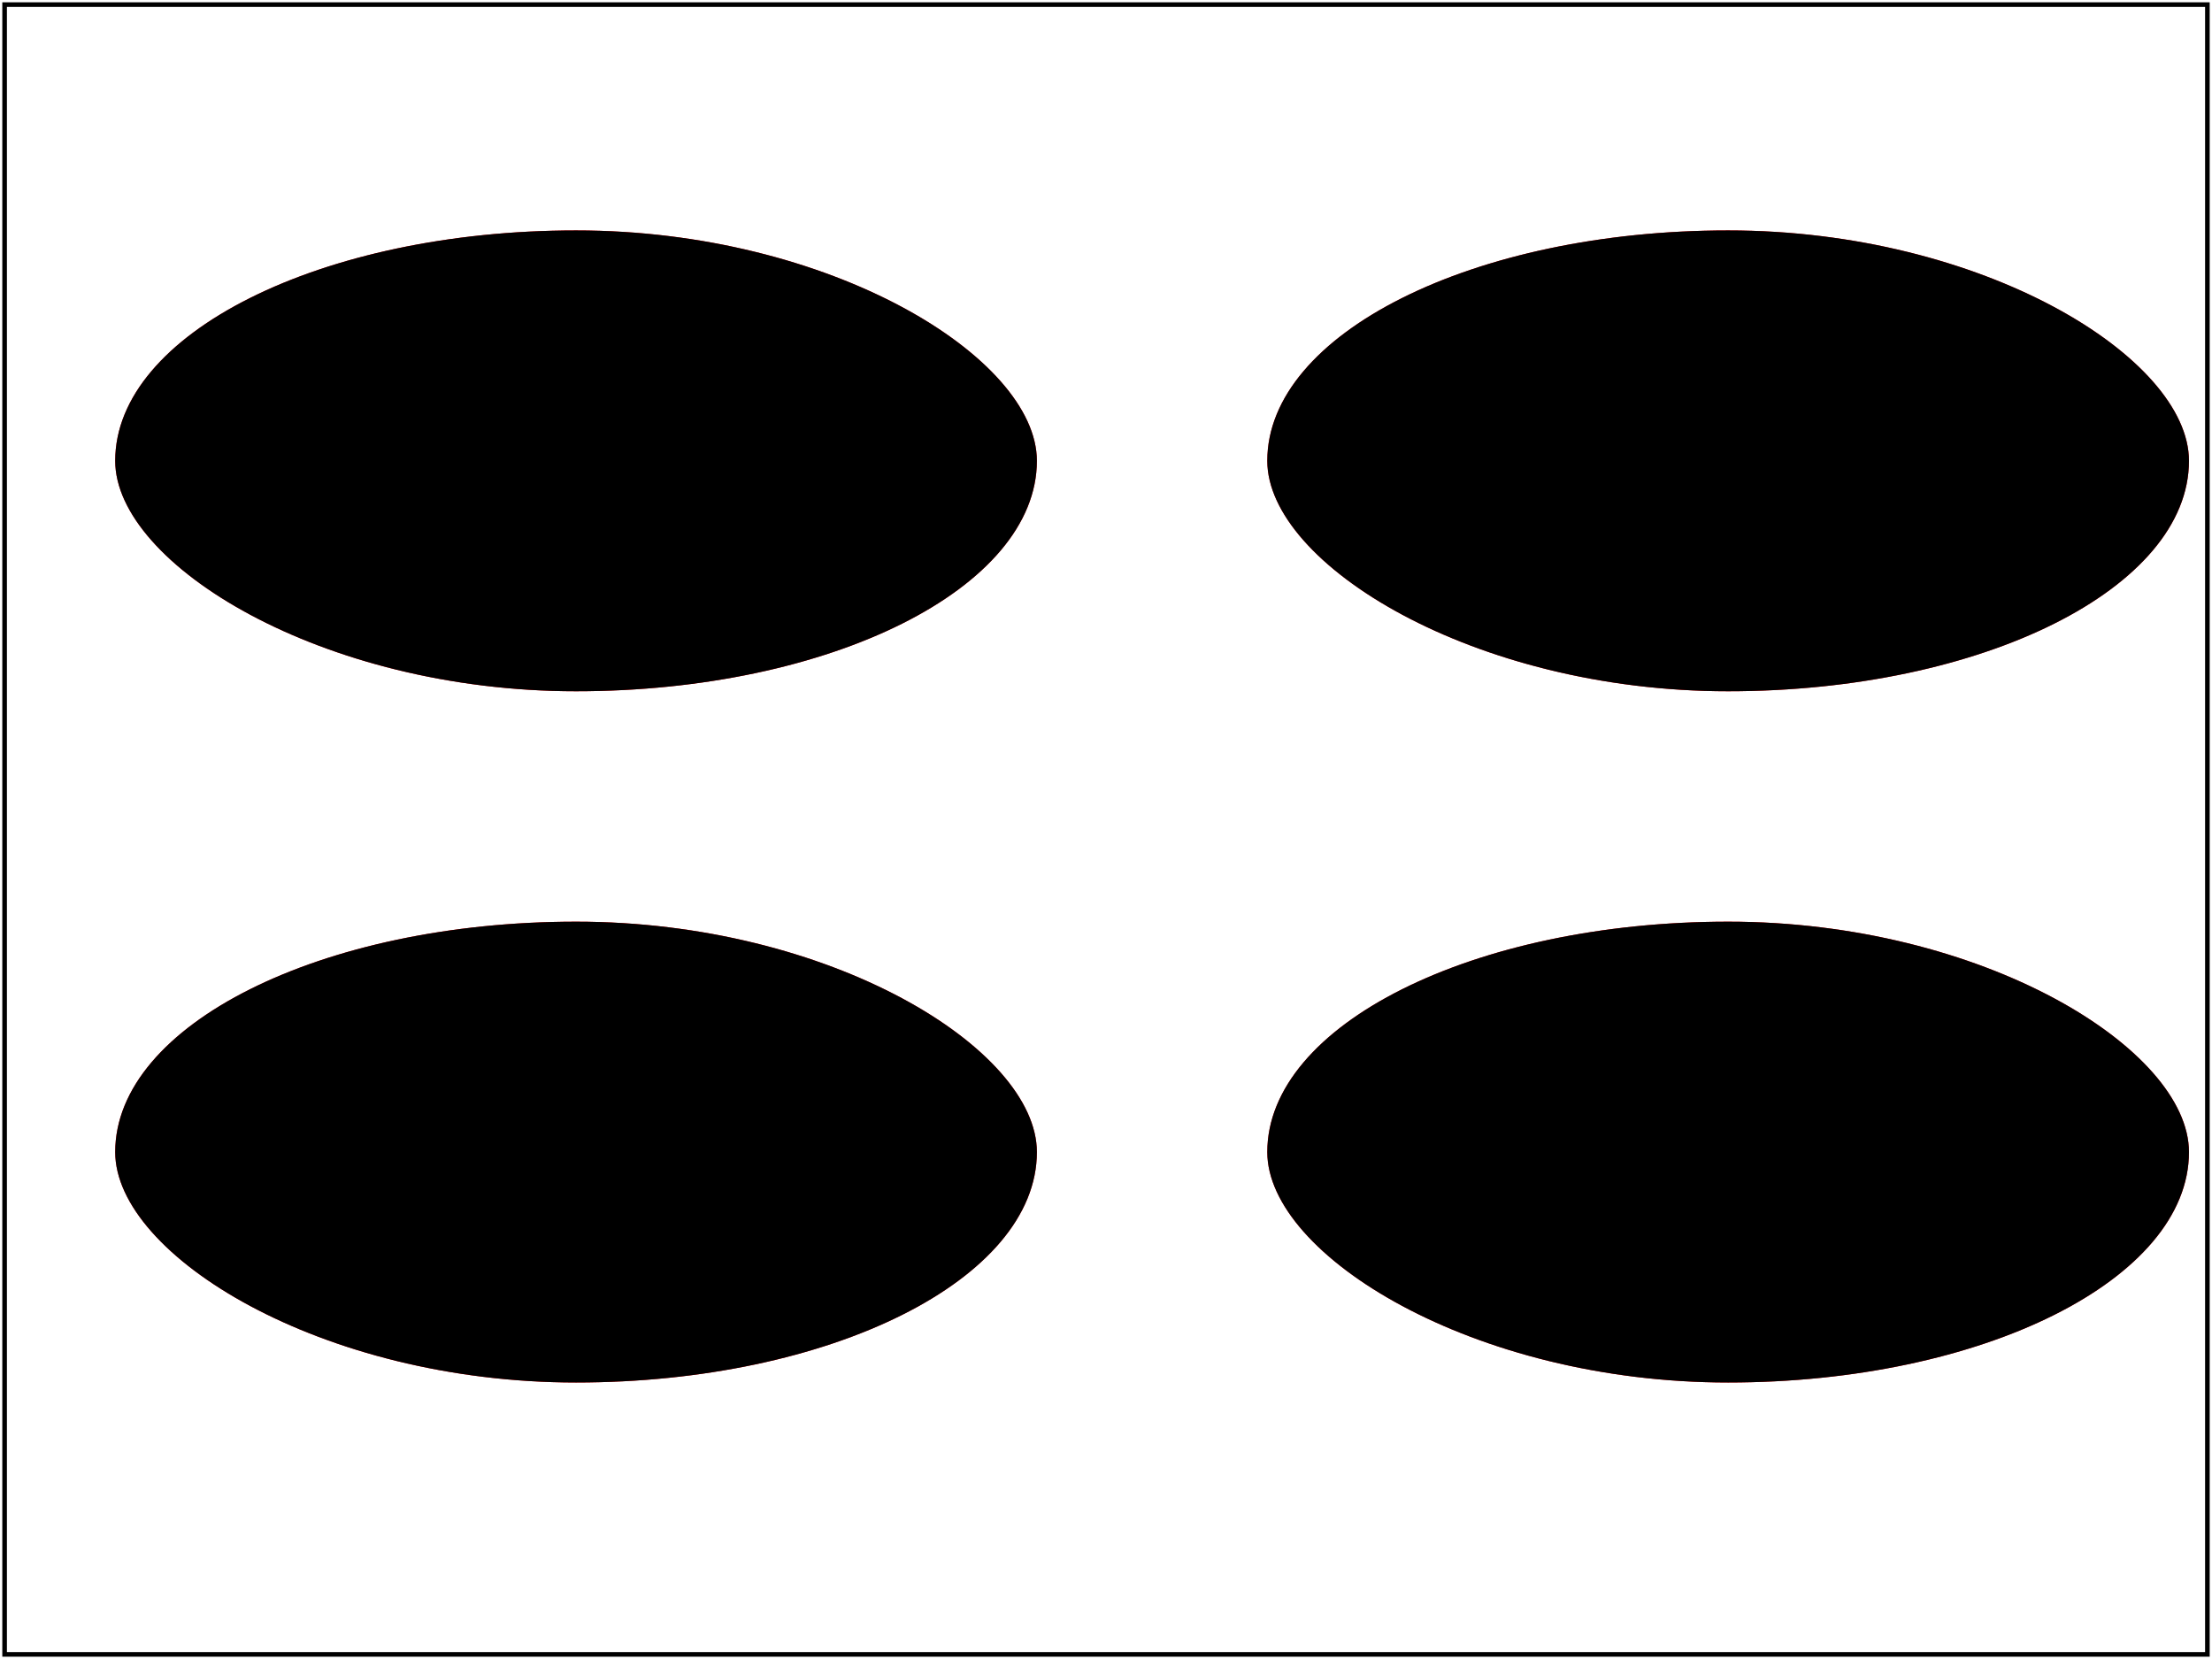 <svg id="svg-root" width="100%" height="100%"
  viewBox="0 0 480 360" xmlns="http://www.w3.org/2000/svg"
  xmlns:xlink="http://www.w3.org/1999/xlink">
<!--
When 'rect' attributes 'rx' and 'ry' have a value greater than half of the width/height of the rectangle, they are treated as half the width/height of the rectangle.

The test creates one 'rect' element with 'rx' greater than 1/2 the 'rect' width. Underneath that element, it creates a red 'rect' element with
'rx' set to 1/2 the width.  Repeats with 'ry' attribute.
-->

  <rect x="25" y="50" width="200" height="100" rx="100" ry="50" fill="red" />
  <rect x="25" y="50" width="200" height="100" rx="150" ry="50" fill="black" />
  <rect x="25" y="200" width="200" height="100" rx="150" ry="50" fill="red" />
  <rect x="25" y="200" width="200" height="100" rx="100" ry="50" fill="black" />

  <rect x="275" y="50" width="200" height="100" ry="50" rx="100" fill="red" />
  <rect x="275" y="50" width="200" height="100" ry="75" rx="100" fill="black" />
  <rect x="275" y="200" width="200" height="100" ry="75" rx="100" fill="red" />
  <rect x="275" y="200" width="200" height="100" ry="50" rx="100" fill="black" />

  <rect id="test-frame" x="1" y="1" width="478" height="358" fill="none" stroke="#000"/>
</svg>
